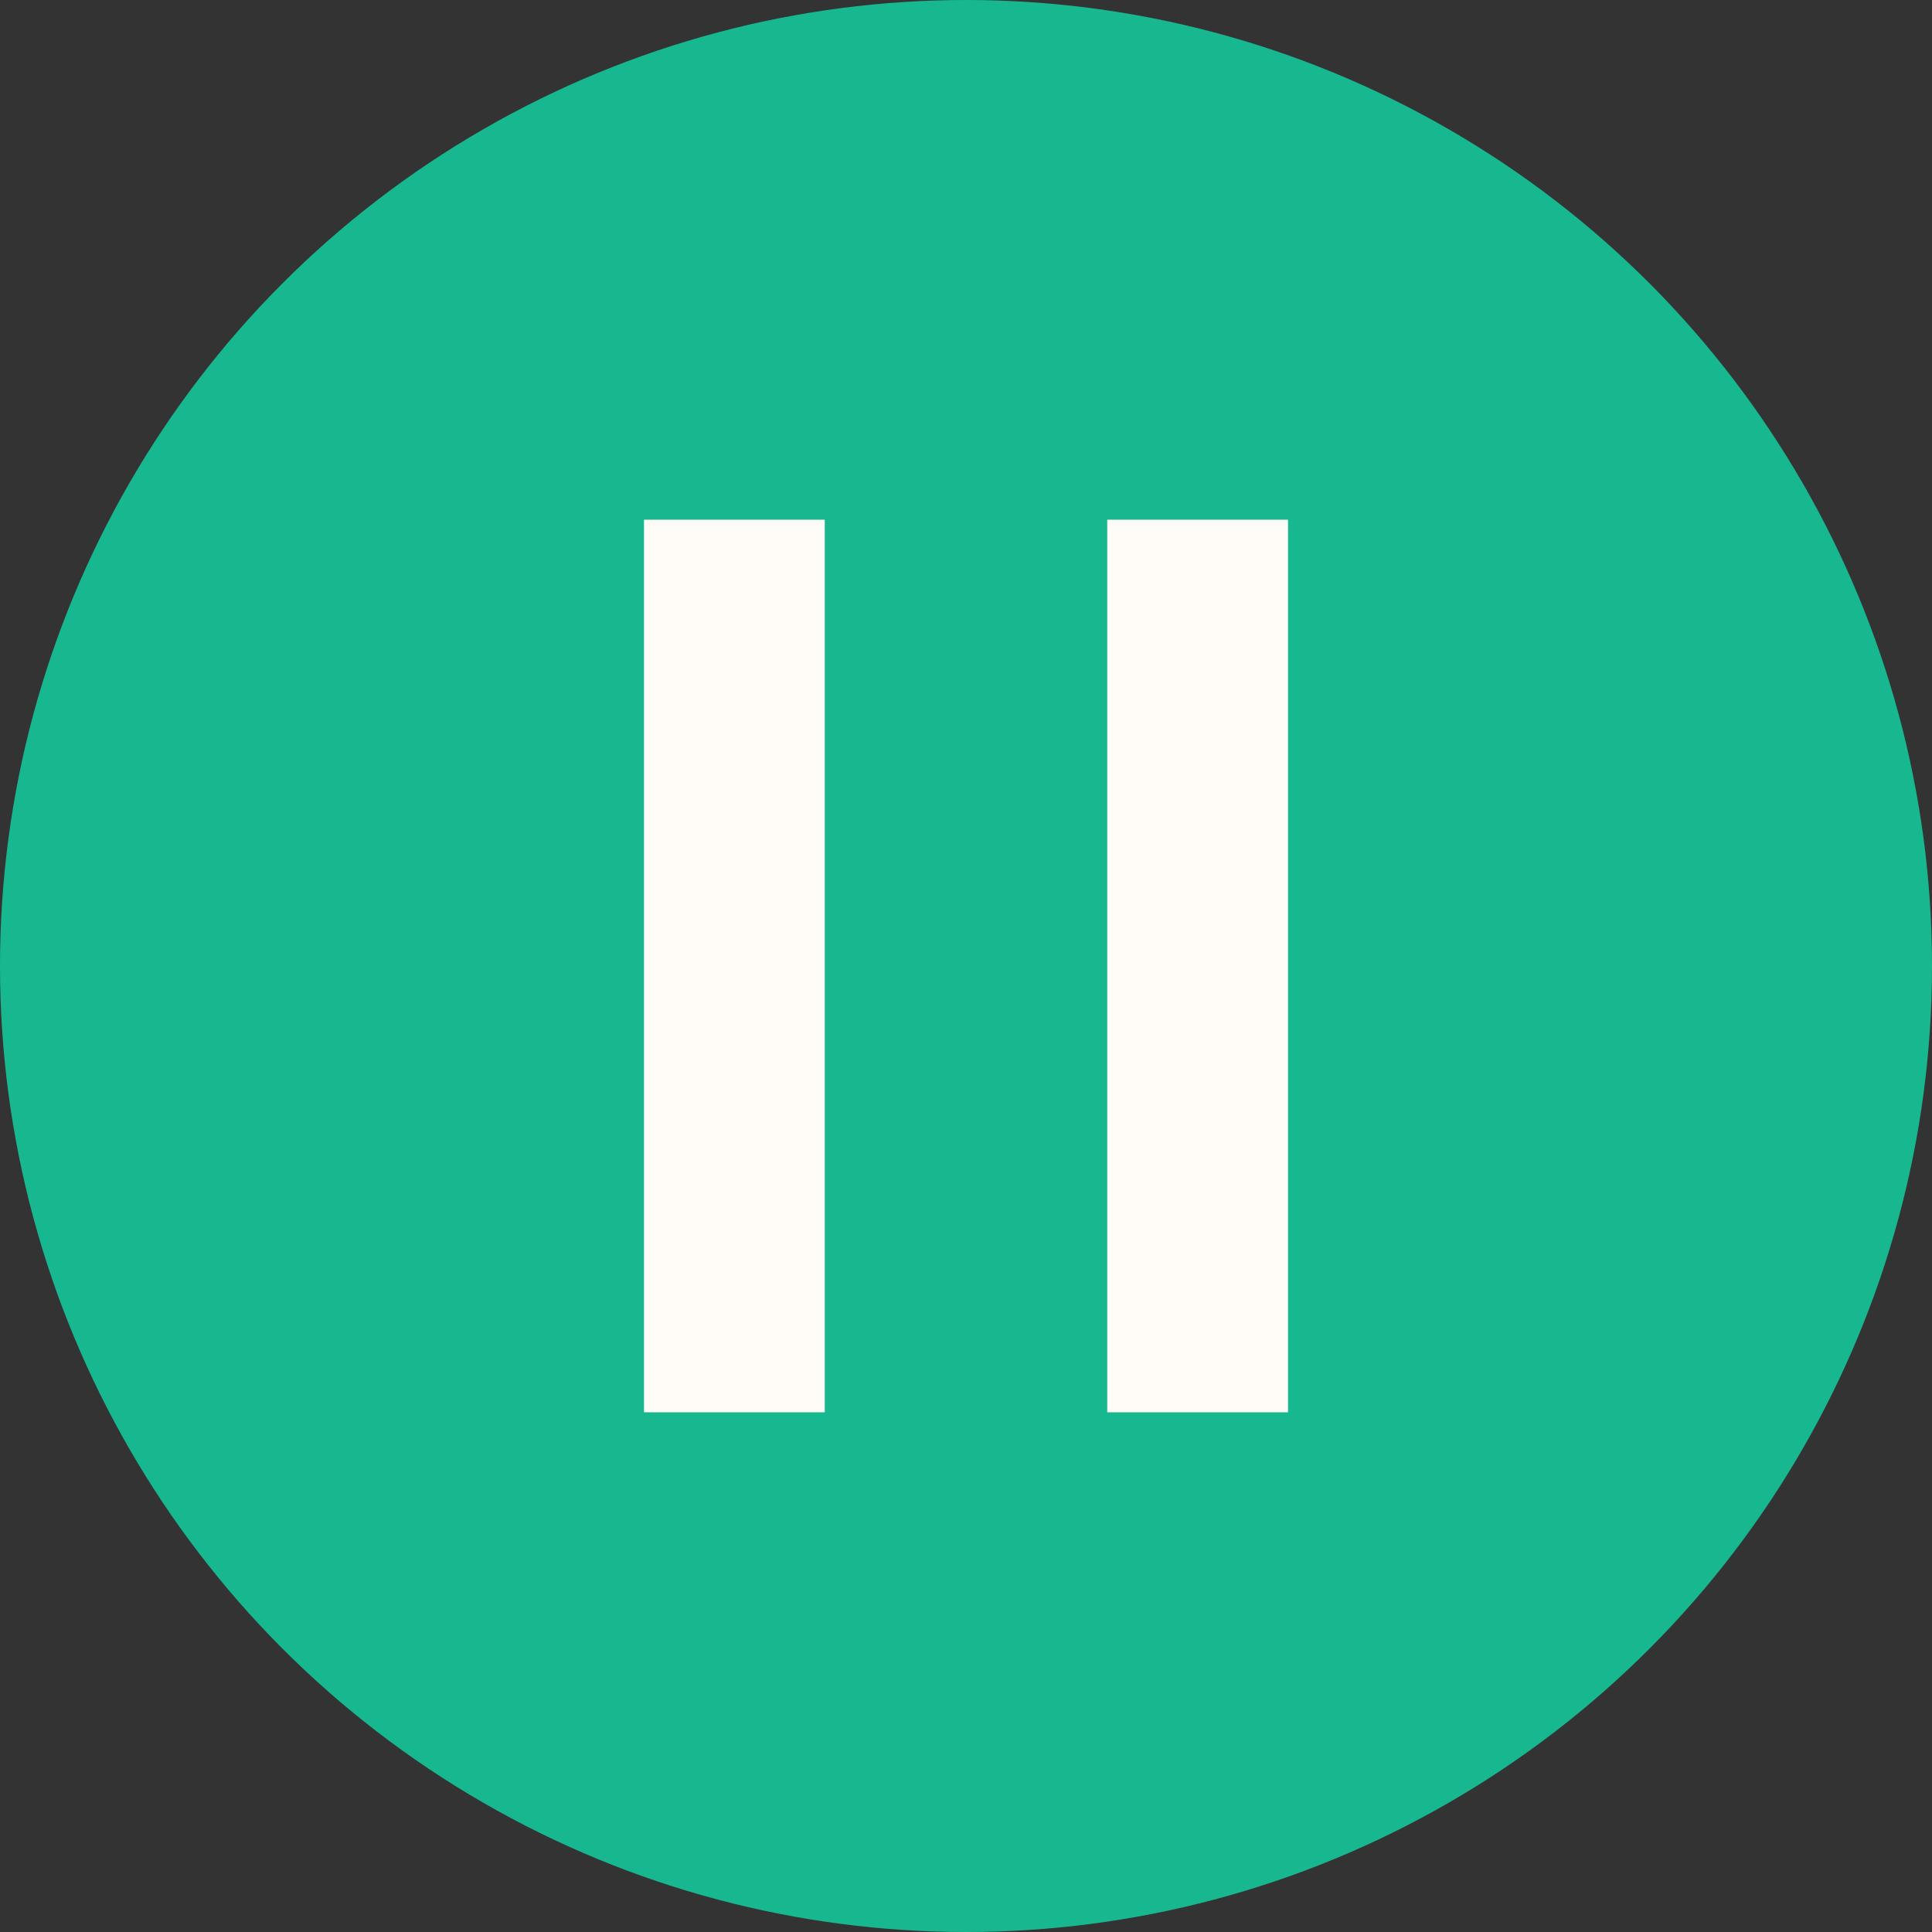 <svg width="171" height="171" viewBox="0 0 171 171" fill="none" xmlns="http://www.w3.org/2000/svg">
<rect x="0" y="0" width="171" height="171" fill="#333333" stroke="none"/>
<circle cx="85.5" cy="85.5" r="85.5" fill="#17B890"/>
<rect x="57" y="46" width="16" height="79" fill="#FFFCF7"/>
<rect x="98" y="46" width="16" height="79" fill="#FFFCF7"/>
</svg>
